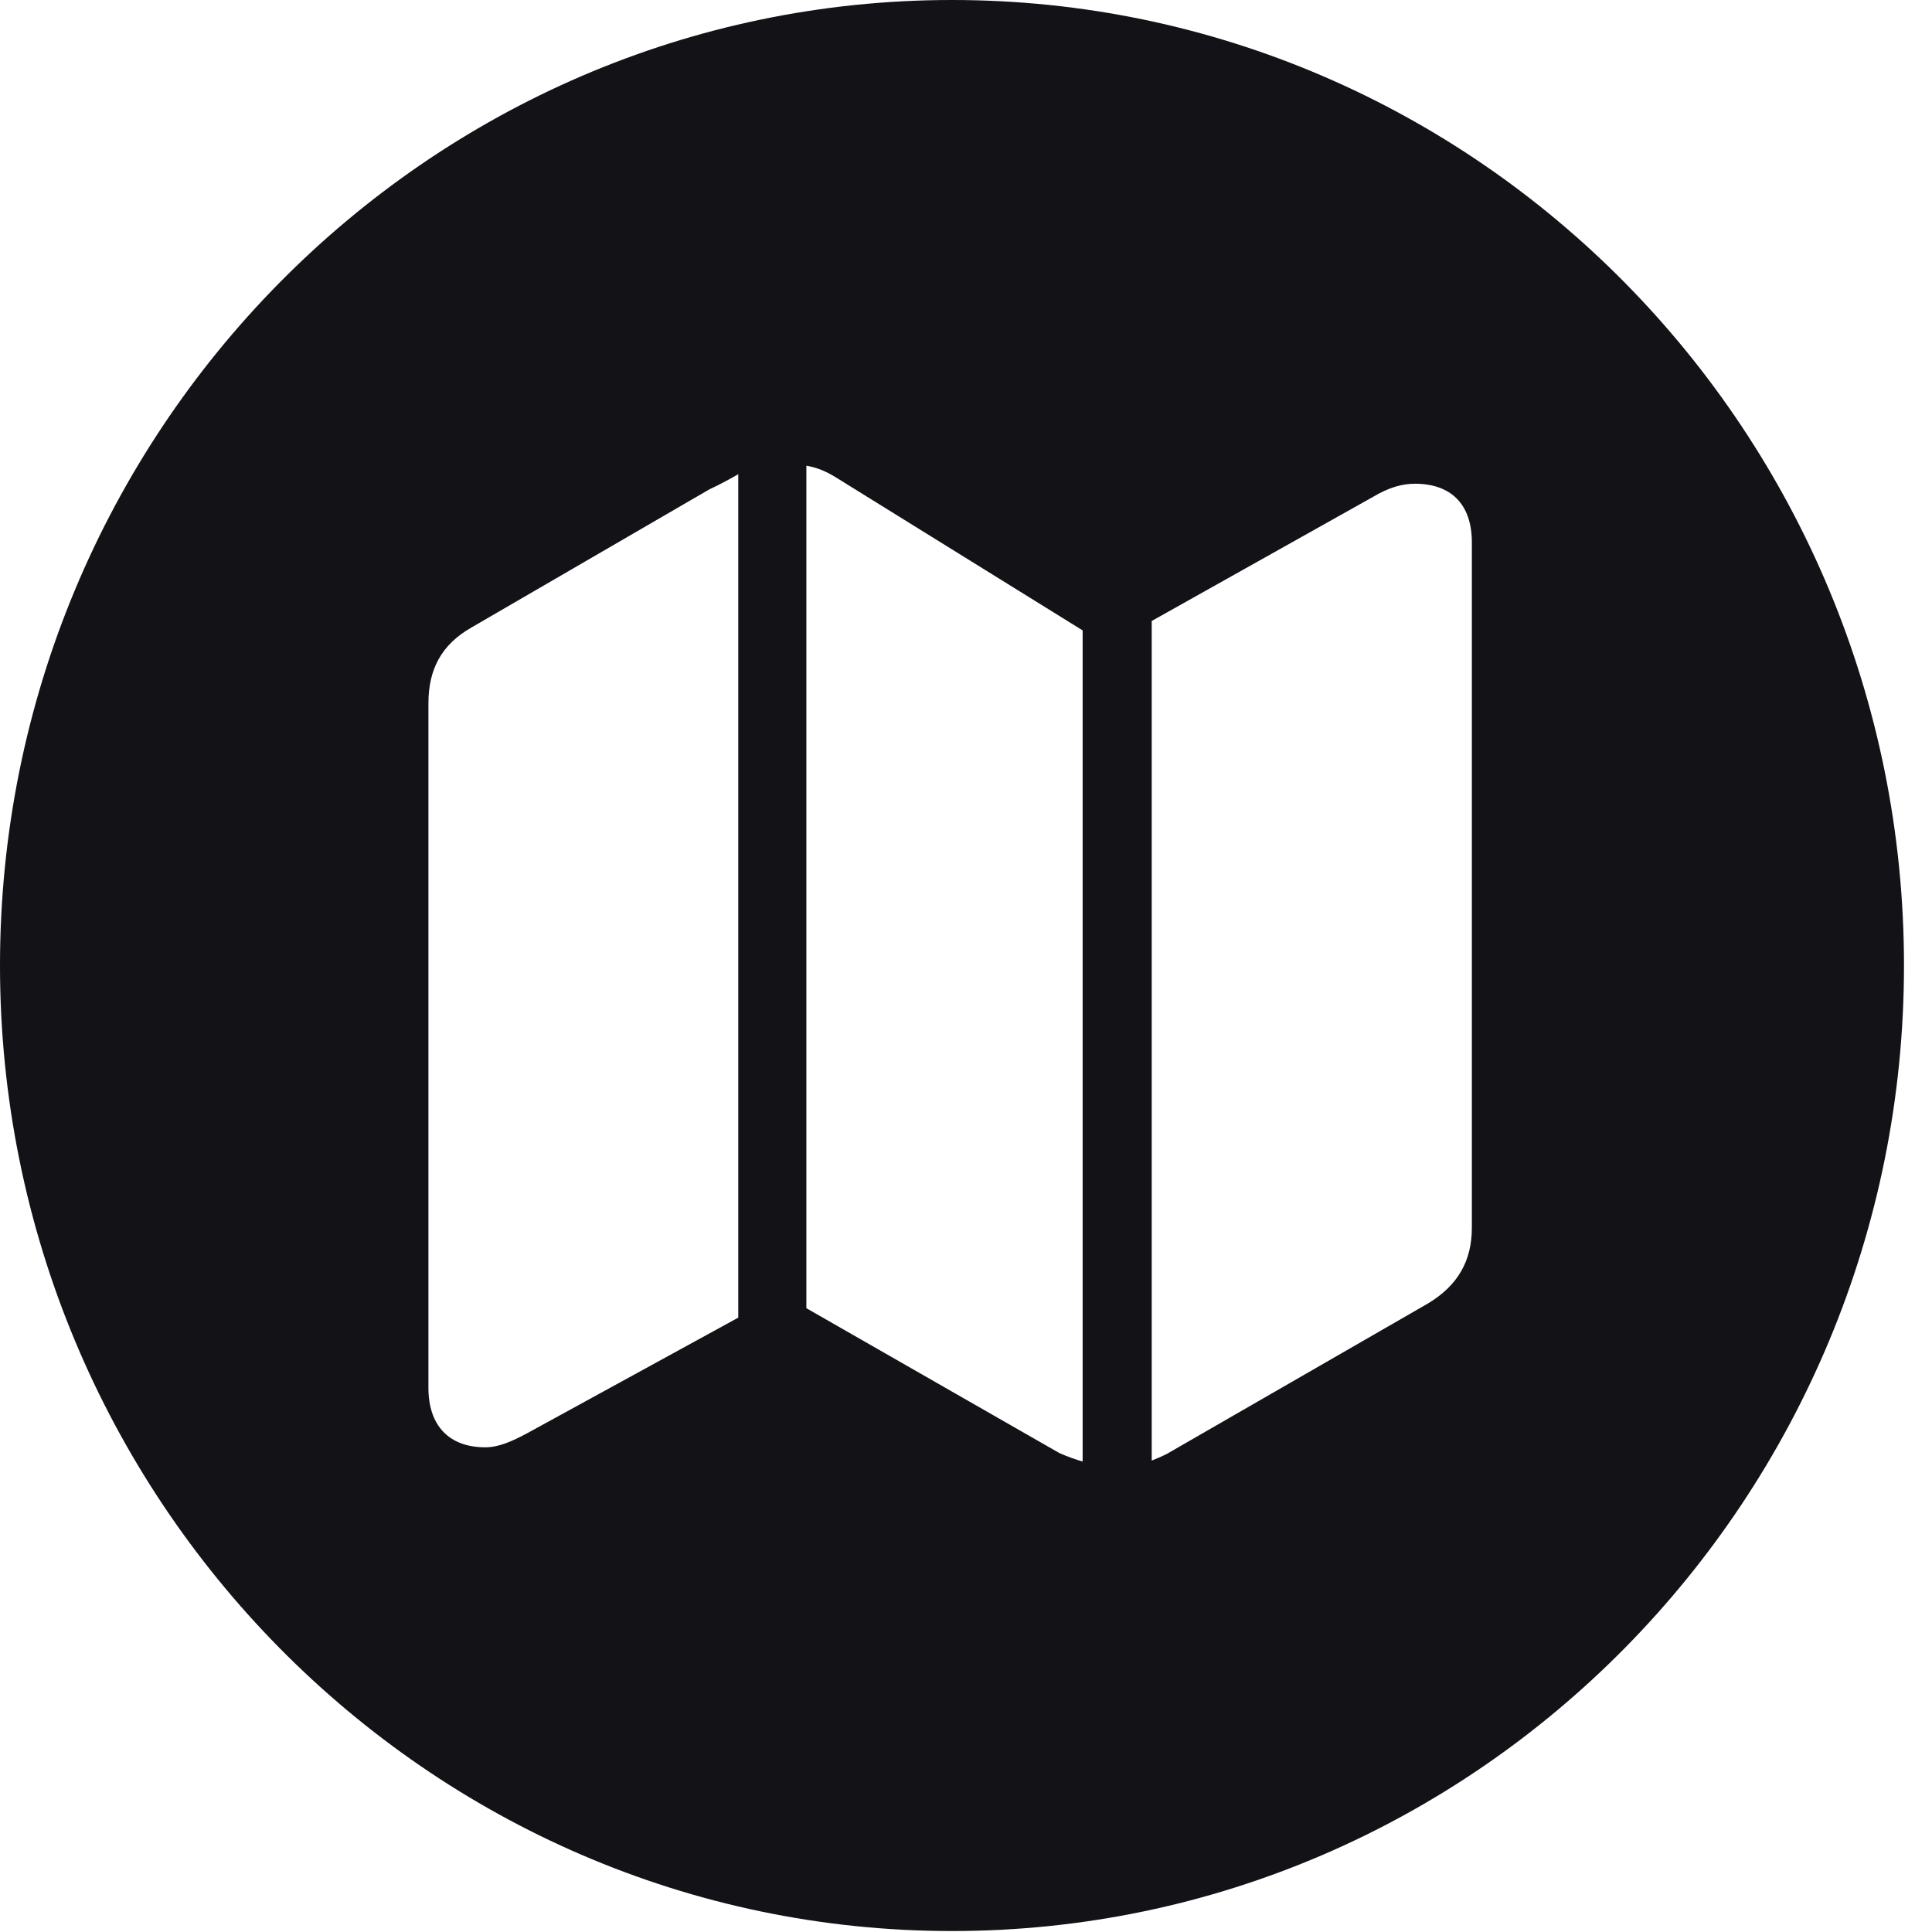 <svg width="24" height="24" viewBox="0 0 24 24" fill="none" xmlns="http://www.w3.org/2000/svg">
<g clip-path="url(#clip0_983_1062)">
<path d="M23.652 11.994C23.652 18.603 18.354 23.988 11.826 23.988C5.31 23.988 0 18.603 0 11.994C0 5.374 5.31 0 11.826 0C18.354 0 23.652 5.374 23.652 11.994ZM10.017 16.251L13.159 18.05C13.264 18.097 13.368 18.132 13.449 18.156V7.831L10.377 5.926C10.261 5.856 10.156 5.809 10.017 5.785V16.251ZM17.055 6.173L14.307 7.714V18.144C14.365 18.12 14.423 18.097 14.493 18.062L17.739 16.192C18.11 15.969 18.284 15.663 18.284 15.251V6.738C18.284 6.256 18.017 6.009 17.577 6.009C17.415 6.009 17.252 6.056 17.055 6.173ZM8.812 6.079L5.855 7.796C5.484 8.008 5.322 8.314 5.322 8.737V17.239C5.322 17.709 5.577 17.979 6.029 17.979C6.191 17.979 6.354 17.909 6.551 17.803L9.171 16.368V5.891C9.067 5.95 8.939 6.021 8.812 6.079Z" fill="#121217"/>
</g>
<defs>
<clipPath id="clip0_983_1062">
<rect width="24" height="24" fill="white"/>
</clipPath>
</defs>
</svg>
